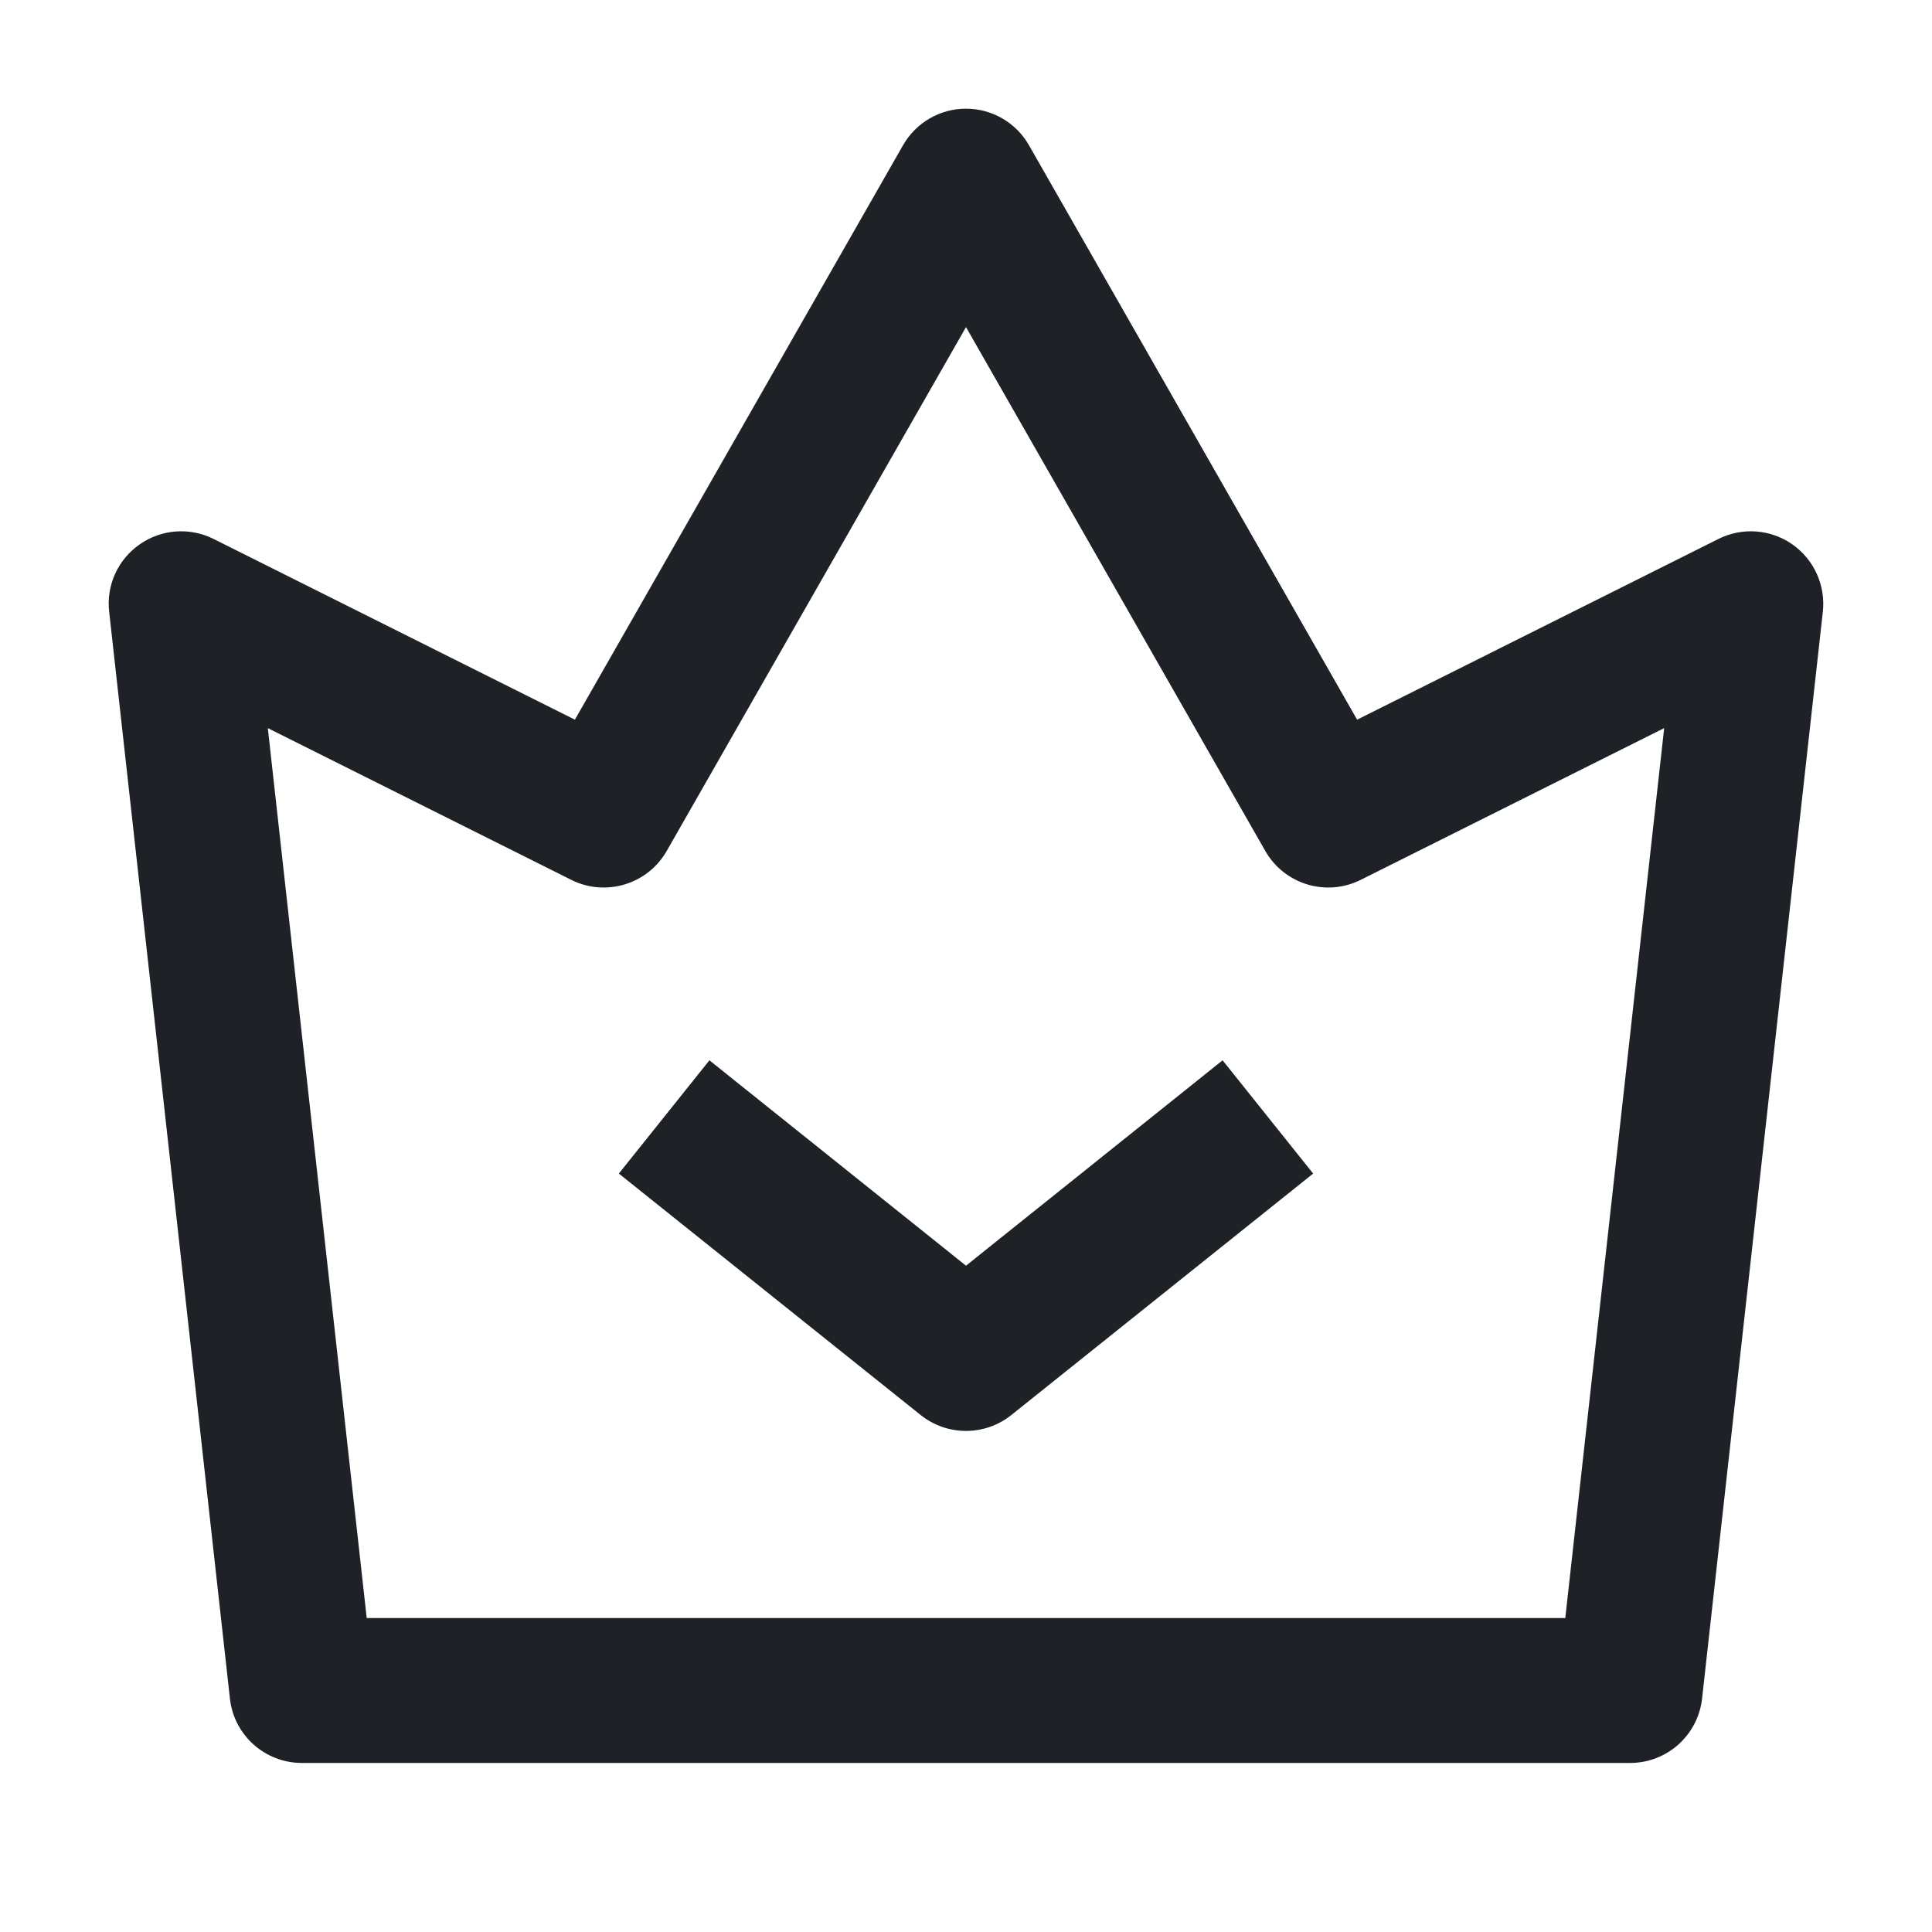 <svg width="16" height="16" viewBox="0 0 16 16" fill="none" xmlns="http://www.w3.org/2000/svg">
<path d="M8 0.9C8.215 0.9 8.414 1.015 8.521 1.202L11.239 5.96L14.232 4.463C14.428 4.365 14.663 4.382 14.843 4.508C15.023 4.634 15.12 4.848 15.096 5.066L14.096 14.066C14.062 14.37 13.806 14.6 13.5 14.6H2.5C2.194 14.6 1.937 14.37 1.904 14.066L0.904 5.066C0.879 4.848 0.976 4.634 1.157 4.508C1.337 4.382 1.572 4.365 1.768 4.463L4.761 5.96L7.479 1.202C7.586 1.015 7.785 0.9 8 0.9ZM8 2.709L5.521 7.048C5.363 7.324 5.016 7.429 4.732 7.287L2.218 6.03L3.037 13.4H12.963L13.782 6.03L11.268 7.287C10.983 7.429 10.637 7.324 10.479 7.048L8 2.709ZM7.625 11.719L5.125 9.719L5.875 8.781L8 10.482L10.125 8.781L10.875 9.719L8.375 11.719C8.156 11.894 7.844 11.894 7.625 11.719Z" fill="#1E2226"/>
</svg>
